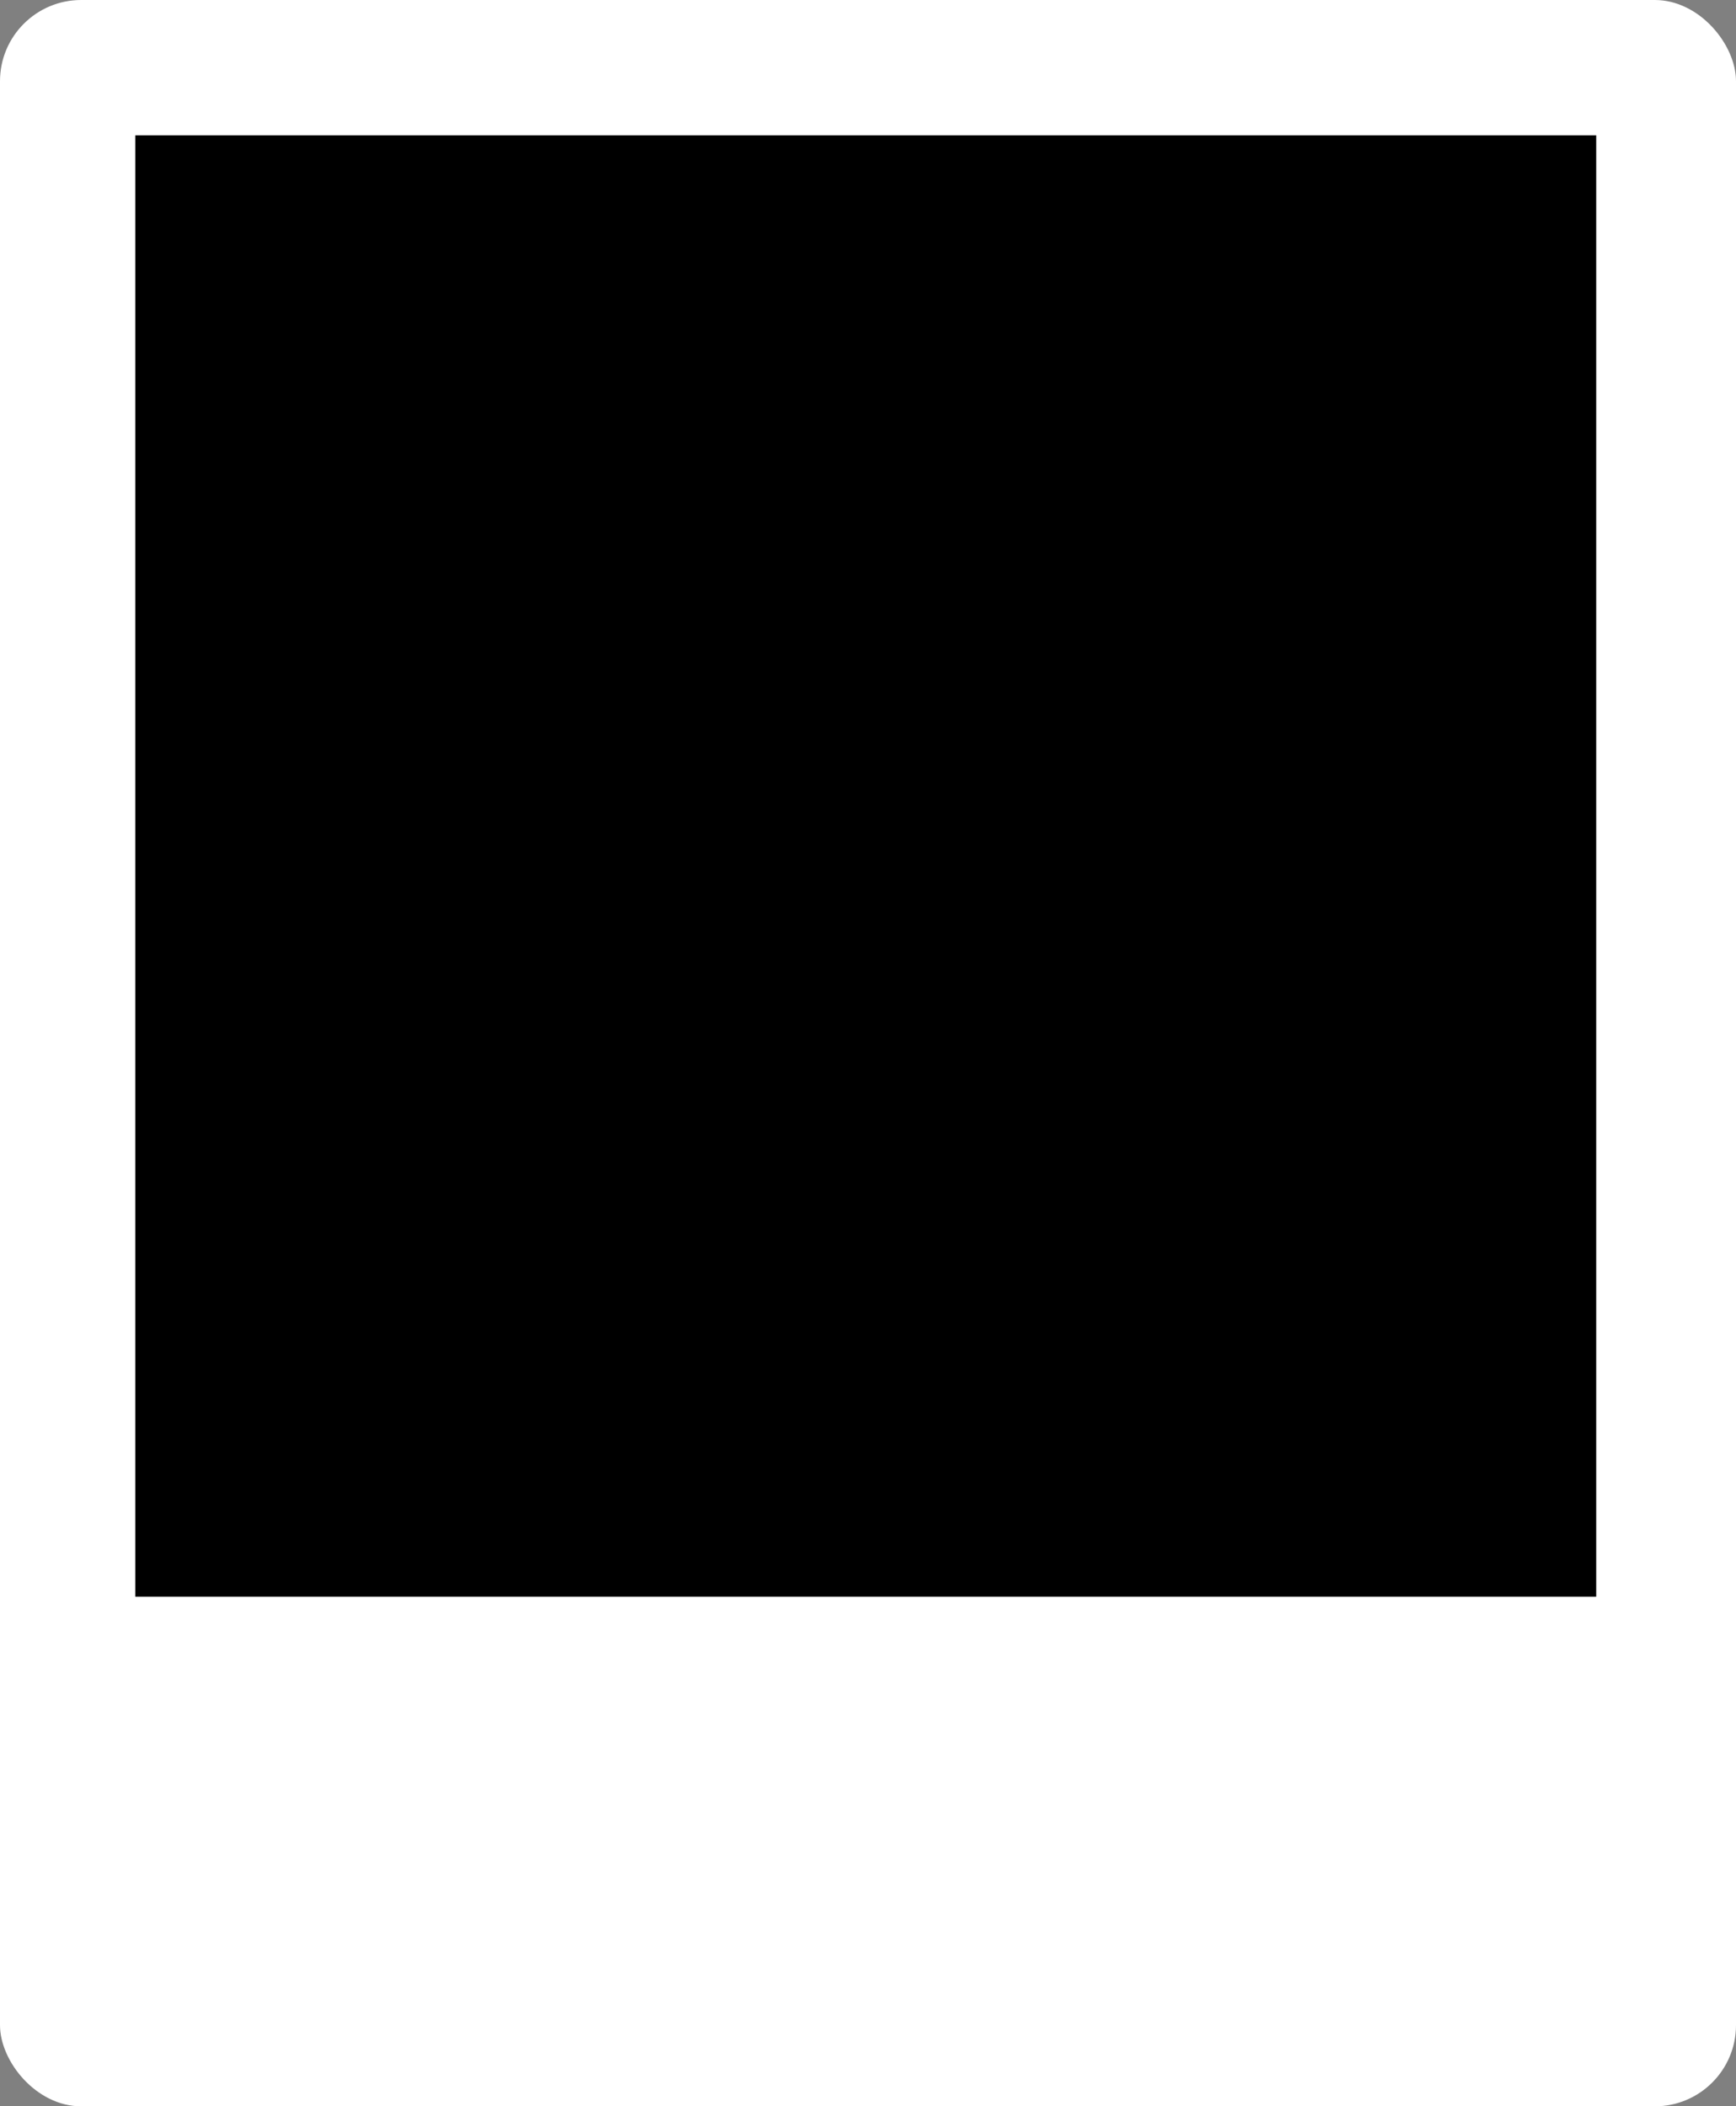 <svg width="385" height="467" viewBox="0 0 385 467" fill="none" xmlns="http://www.w3.org/2000/svg">
<rect x="0" y="0" width="385" height="467" fill="#808080" stroke="none"/>
<rect width="385" height="467" rx="18" fill="white"/>
<rect x="30" y="30" width="324" height="324" fill="black"/>
</svg>

